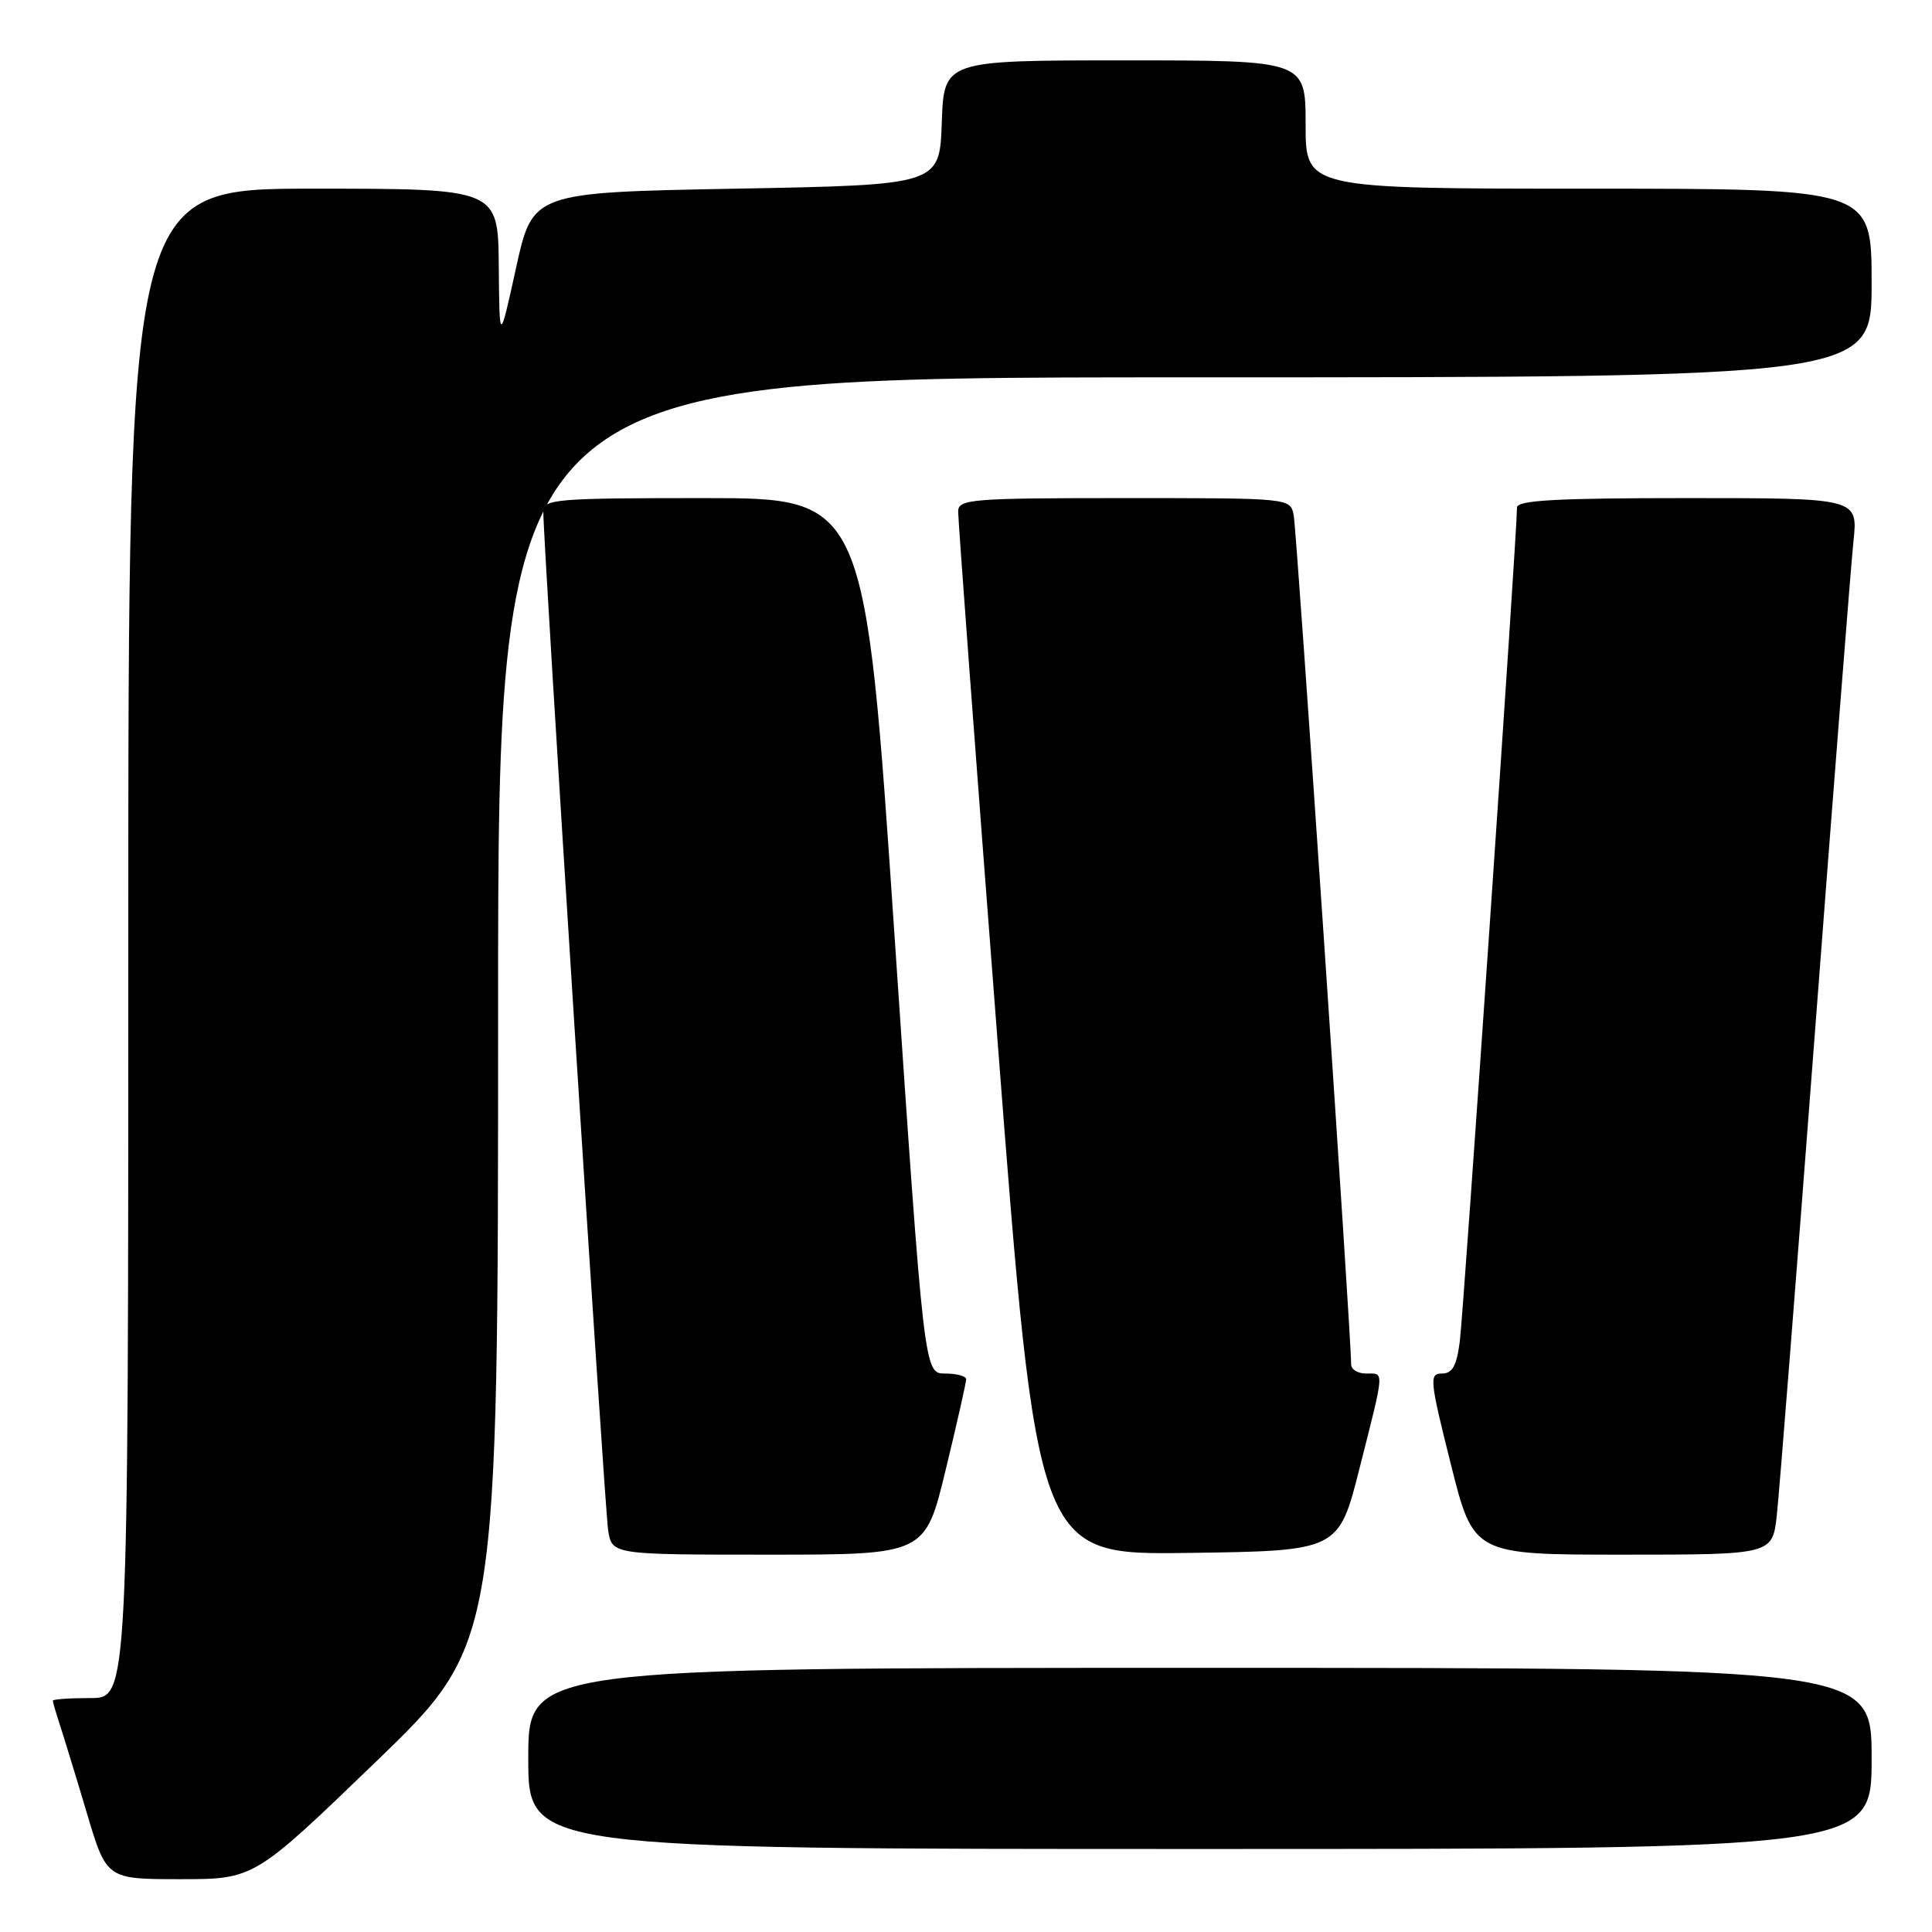<?xml version="1.0" encoding="UTF-8" standalone="no"?>
<!DOCTYPE svg PUBLIC "-//W3C//DTD SVG 1.1//EN" "http://www.w3.org/Graphics/SVG/1.1/DTD/svg11.dtd" >
<svg xmlns="http://www.w3.org/2000/svg" xmlns:xlink="http://www.w3.org/1999/xlink" version="1.1" viewBox="0 0 256 256">
 <g >
 <path fill="currentColor"
d=" M 49.84 233.41 C 66.00 217.82 66.00 217.82 66.00 133.91 C 66.00 50.00 66.00 50.00 157.00 50.00 C 248.00 50.00 248.00 50.00 248.00 37.50 C 248.00 25.00 248.00 25.00 210.50 25.00 C 173.00 25.00 173.00 25.00 173.00 16.50 C 173.00 8.00 173.00 8.00 149.04 8.00 C 125.08 8.00 125.08 8.00 124.79 16.25 C 124.50 24.50 124.50 24.50 97.54 25.00 C 70.58 25.50 70.58 25.50 68.38 35.50 C 66.18 45.50 66.18 45.50 66.09 35.25 C 66.00 25.00 66.00 25.00 41.50 25.00 C 17.00 25.00 17.00 25.00 17.00 125.00 C 17.00 225.00 17.00 225.00 12.00 225.00 C 9.25 225.00 7.00 225.16 7.00 225.35 C 7.00 225.54 7.43 227.01 7.95 228.60 C 8.47 230.20 10.08 235.44 11.51 240.25 C 14.12 249.00 14.12 249.00 23.90 249.00 C 33.68 249.00 33.68 249.00 49.84 233.41 Z  M 248.00 233.00 C 248.00 221.00 248.00 221.00 159.00 221.00 C 70.00 221.00 70.00 221.00 70.00 233.00 C 70.00 245.00 70.00 245.00 159.00 245.00 C 248.00 245.00 248.00 245.00 248.00 233.00 Z  M 125.31 194.75 C 126.81 188.56 128.03 183.16 128.02 182.75 C 128.01 182.34 126.75 182.00 125.23 182.00 C 122.45 182.00 122.45 182.00 118.53 124.00 C 114.62 66.00 114.62 66.00 93.31 66.00 C 73.69 66.00 72.00 66.14 71.99 67.75 C 71.95 71.65 80.11 199.74 80.58 202.75 C 81.09 206.00 81.09 206.00 101.84 206.00 C 122.59 206.00 122.59 206.00 125.31 194.75 Z  M 180.16 194.50 C 183.51 181.27 183.46 182.00 181.00 182.00 C 179.90 182.00 179.01 181.44 179.03 180.75 C 179.09 177.68 171.83 70.26 171.42 68.25 C 170.96 66.00 170.96 66.00 148.98 66.00 C 128.73 66.00 127.00 66.14 126.96 67.75 C 126.94 68.71 129.28 100.22 132.17 137.77 C 137.43 206.04 137.43 206.04 157.40 205.77 C 177.38 205.50 177.38 205.50 180.16 194.50 Z  M 235.44 200.75 C 235.76 197.86 238.04 168.95 240.51 136.50 C 242.98 104.05 245.26 74.91 245.59 71.75 C 246.20 66.00 246.20 66.00 223.60 66.00 C 206.18 66.00 201.00 66.29 201.01 67.25 C 201.04 70.30 193.93 173.94 193.43 177.75 C 193.01 180.99 192.45 182.00 191.06 182.00 C 189.36 182.00 189.44 182.83 192.24 194.00 C 195.25 206.00 195.25 206.00 215.05 206.00 C 234.86 206.00 234.86 206.00 235.44 200.75 Z "/>
</g>
</svg>